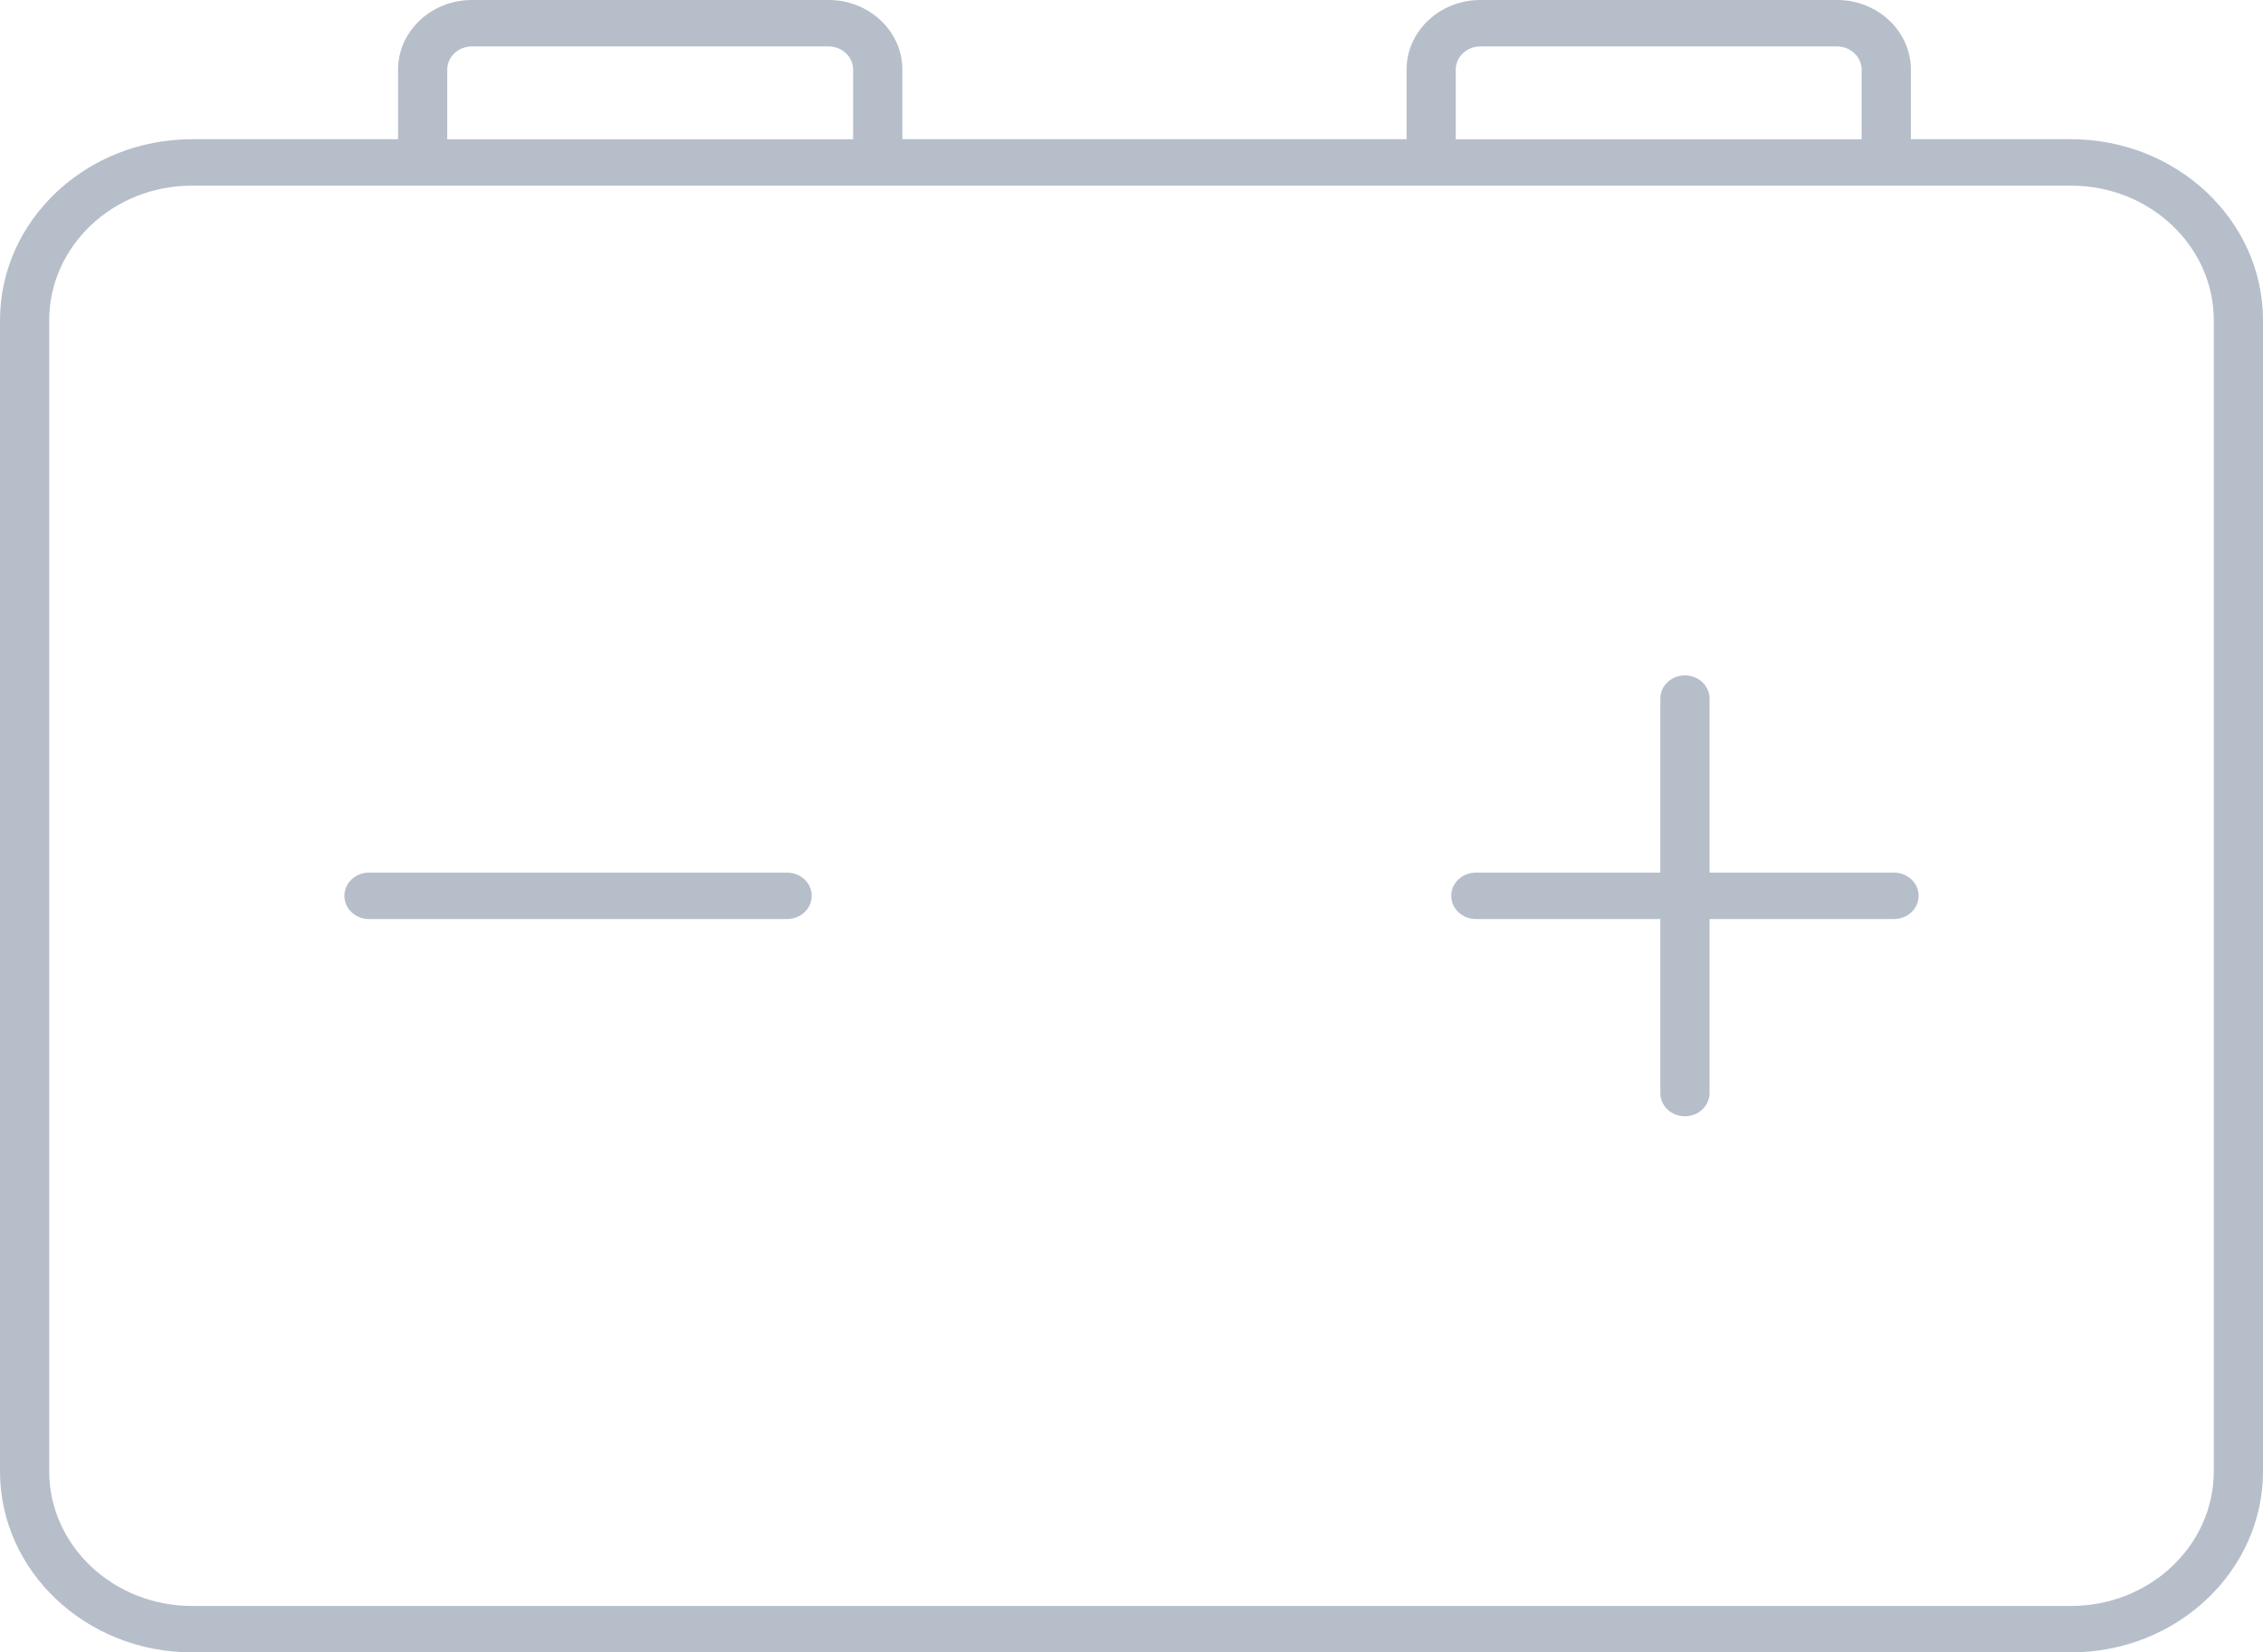 <?xml version="1.0" encoding="UTF-8" standalone="no"?>
<svg width="63px" height="46px" viewBox="0 0 63 46" version="1.1" xmlns="http://www.w3.org/2000/svg" xmlns:xlink="http://www.w3.org/1999/xlink" xmlns:sketch="http://www.bohemiancoding.com/sketch/ns">
    <!-- Generator: Sketch 3.3.1 (12002) - http://www.bohemiancoding.com/sketch -->
    <title>Electro_6</title>
    <desc>Created with Sketch.</desc>
    <defs></defs>
    <g id="Page-1" stroke="none" stroke-width="1" fill="none" fill-rule="evenodd" sketch:type="MSPage">
        <g id="Услуга" sketch:type="MSArtboardGroup" transform="translate(-671, -263)" fill="#B6BECA">
            <g id="Group" sketch:type="MSLayerGroup" transform="translate(-4, 238)">
                <path d="M697.598,49.939 C697.598,50.296 697.292,50.585 696.913,50.585 L685.272,50.585 C684.894,50.585 684.587,50.296 684.587,49.939 C684.587,49.582 684.894,49.293 685.272,49.293 L696.913,49.293 C697.292,49.293 697.598,49.582 697.598,49.939 L697.598,49.939 Z M727.728,49.293 L722.592,49.293 L722.592,44.448 C722.592,44.091 722.286,43.802 721.907,43.802 C721.529,43.802 721.222,44.091 721.222,44.448 L721.222,49.293 L716.087,49.293 C715.708,49.293 715.401,49.582 715.401,49.939 C715.401,50.296 715.708,50.585 716.087,50.585 L721.222,50.585 L721.222,55.43 C721.222,55.787 721.529,56.076 721.907,56.076 C722.286,56.076 722.592,55.787 722.592,55.43 L722.592,50.585 L727.728,50.585 C728.106,50.585 728.413,50.296 728.413,49.939 C728.413,49.582 728.106,49.293 727.728,49.293 L727.728,49.293 Z M738,33.917 L738,65.96 C738,68.739 735.603,71 732.657,71 L680.343,71 C677.397,71.001 675,68.74 675,65.961 L675,33.917 C675,31.137 677.397,28.876 680.343,28.876 L686.082,28.876 L686.082,26.938 C686.082,25.87 687.004,25 688.137,25 L698.066,25 C699.2,25 700.121,25.869 700.121,26.938 L700.121,28.876 L714.158,28.876 L714.158,26.938 C714.158,25.87 715.079,25 716.212,25 L726.142,25 C727.275,25 728.197,25.869 728.197,26.938 L728.197,28.876 L732.658,28.876 C735.603,28.877 738,31.137 738,33.917 L738,33.917 Z M715.527,28.877 L726.826,28.877 L726.826,26.939 C726.826,26.583 726.519,26.292 726.141,26.292 L716.212,26.292 C715.835,26.292 715.527,26.582 715.527,26.939 L715.527,28.877 L715.527,28.877 Z M687.452,28.877 L698.751,28.877 L698.751,26.939 C698.751,26.583 698.444,26.292 698.066,26.292 L688.136,26.292 C687.758,26.292 687.451,26.582 687.451,26.939 L687.451,28.877 L687.452,28.877 Z M736.63,33.917 C736.63,31.85 734.848,30.168 732.657,30.168 L728.196,30.168 L726.826,30.168 L715.527,30.168 L714.158,30.168 L700.12,30.168 L698.75,30.168 L687.452,30.168 L686.082,30.168 L680.343,30.168 C678.152,30.168 676.37,31.85 676.37,33.917 L676.37,65.96 C676.37,68.026 678.152,69.708 680.343,69.708 L732.657,69.708 C734.848,69.708 736.63,68.027 736.63,65.96 L736.63,33.917 L736.63,33.917 Z" id="Electro_6" sketch:type="MSShapeGroup"></path>
            </g>
        </g>
    </g>
</svg>